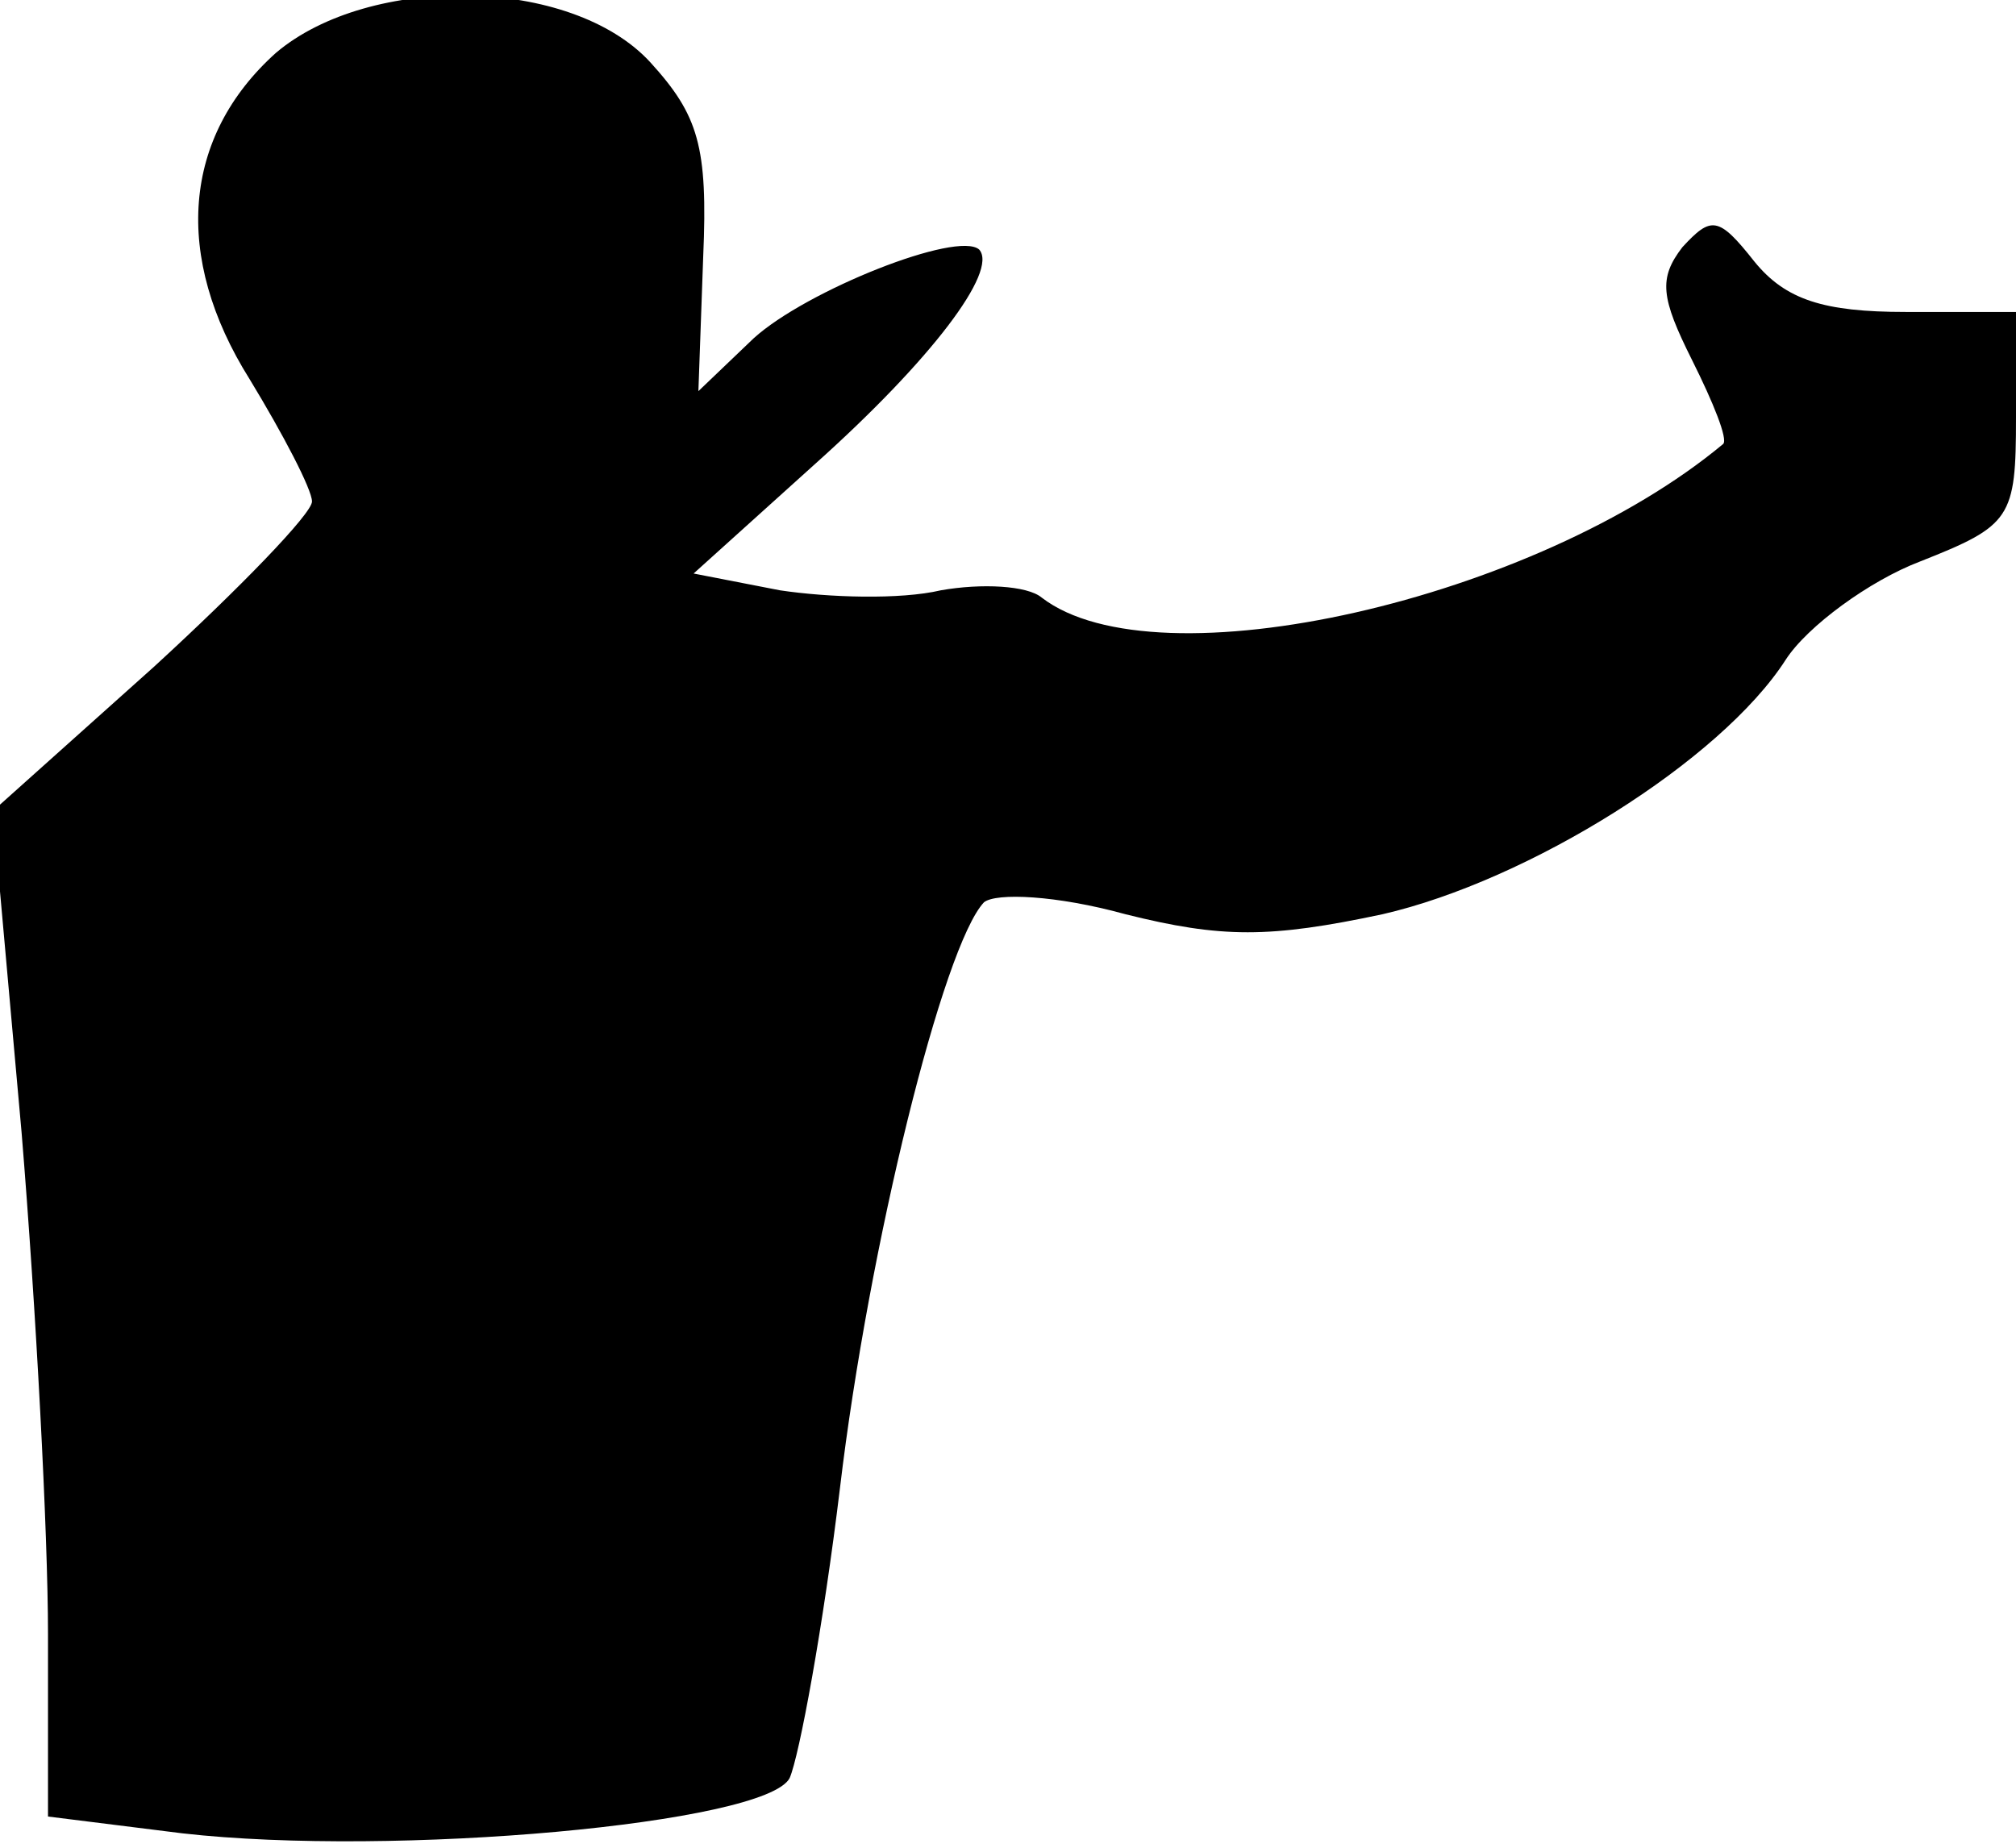 <?xml version="1.0" standalone="no"?>
<!DOCTYPE svg PUBLIC "-//W3C//DTD SVG 20010904//EN"
 "http://www.w3.org/TR/2001/REC-SVG-20010904/DTD/svg10.dtd">
<svg version="1.0" xmlns="http://www.w3.org/2000/svg"
 width="84pt" height="77pt" viewBox="0 0 84 77"
 preserveAspectRatio="xMidYMid meet">
<g transform="translate(0,77) scale(0.1,-0.1)"
fill="#000000" stroke="none">
<path fill="#000000" stroke="none" d="M115 748 c-39 -35 -43 -85 -11 -136 14
-23 26 -46 26 -51 0 -5 -30 -36 -66 -69 l-67 -60 12 -134 c6 -73 11 -167 11
-209 l0 -76 56 -7 c88 -10 243 4 253 23 4 9 14 63 21 121 12 101 43 226 60
244 5 4 30 3 59 -5 40 -10 60 -10 107 0 61 14 141 64 168 106 9 14 35 33 56
41 38 15 40 18 40 60 l0 44 -46 0 c-34 0 -50 5 -63 21 -15 19 -18 19 -30 6
-10 -13 -9 -21 4 -47 9 -18 15 -33 13 -35 -78 -65 -236 -101 -284 -64 -6 5
-25 6 -42 3 -17 -4 -47 -3 -67 0 l-36 7 51 46 c48 43 76 80 68 89 -9 8 -72
-17 -94 -37 l-23 -22 2 56 c2 46 -2 59 -22 81 -33 36 -117 37 -156 4z"/>
</g>
</svg>
